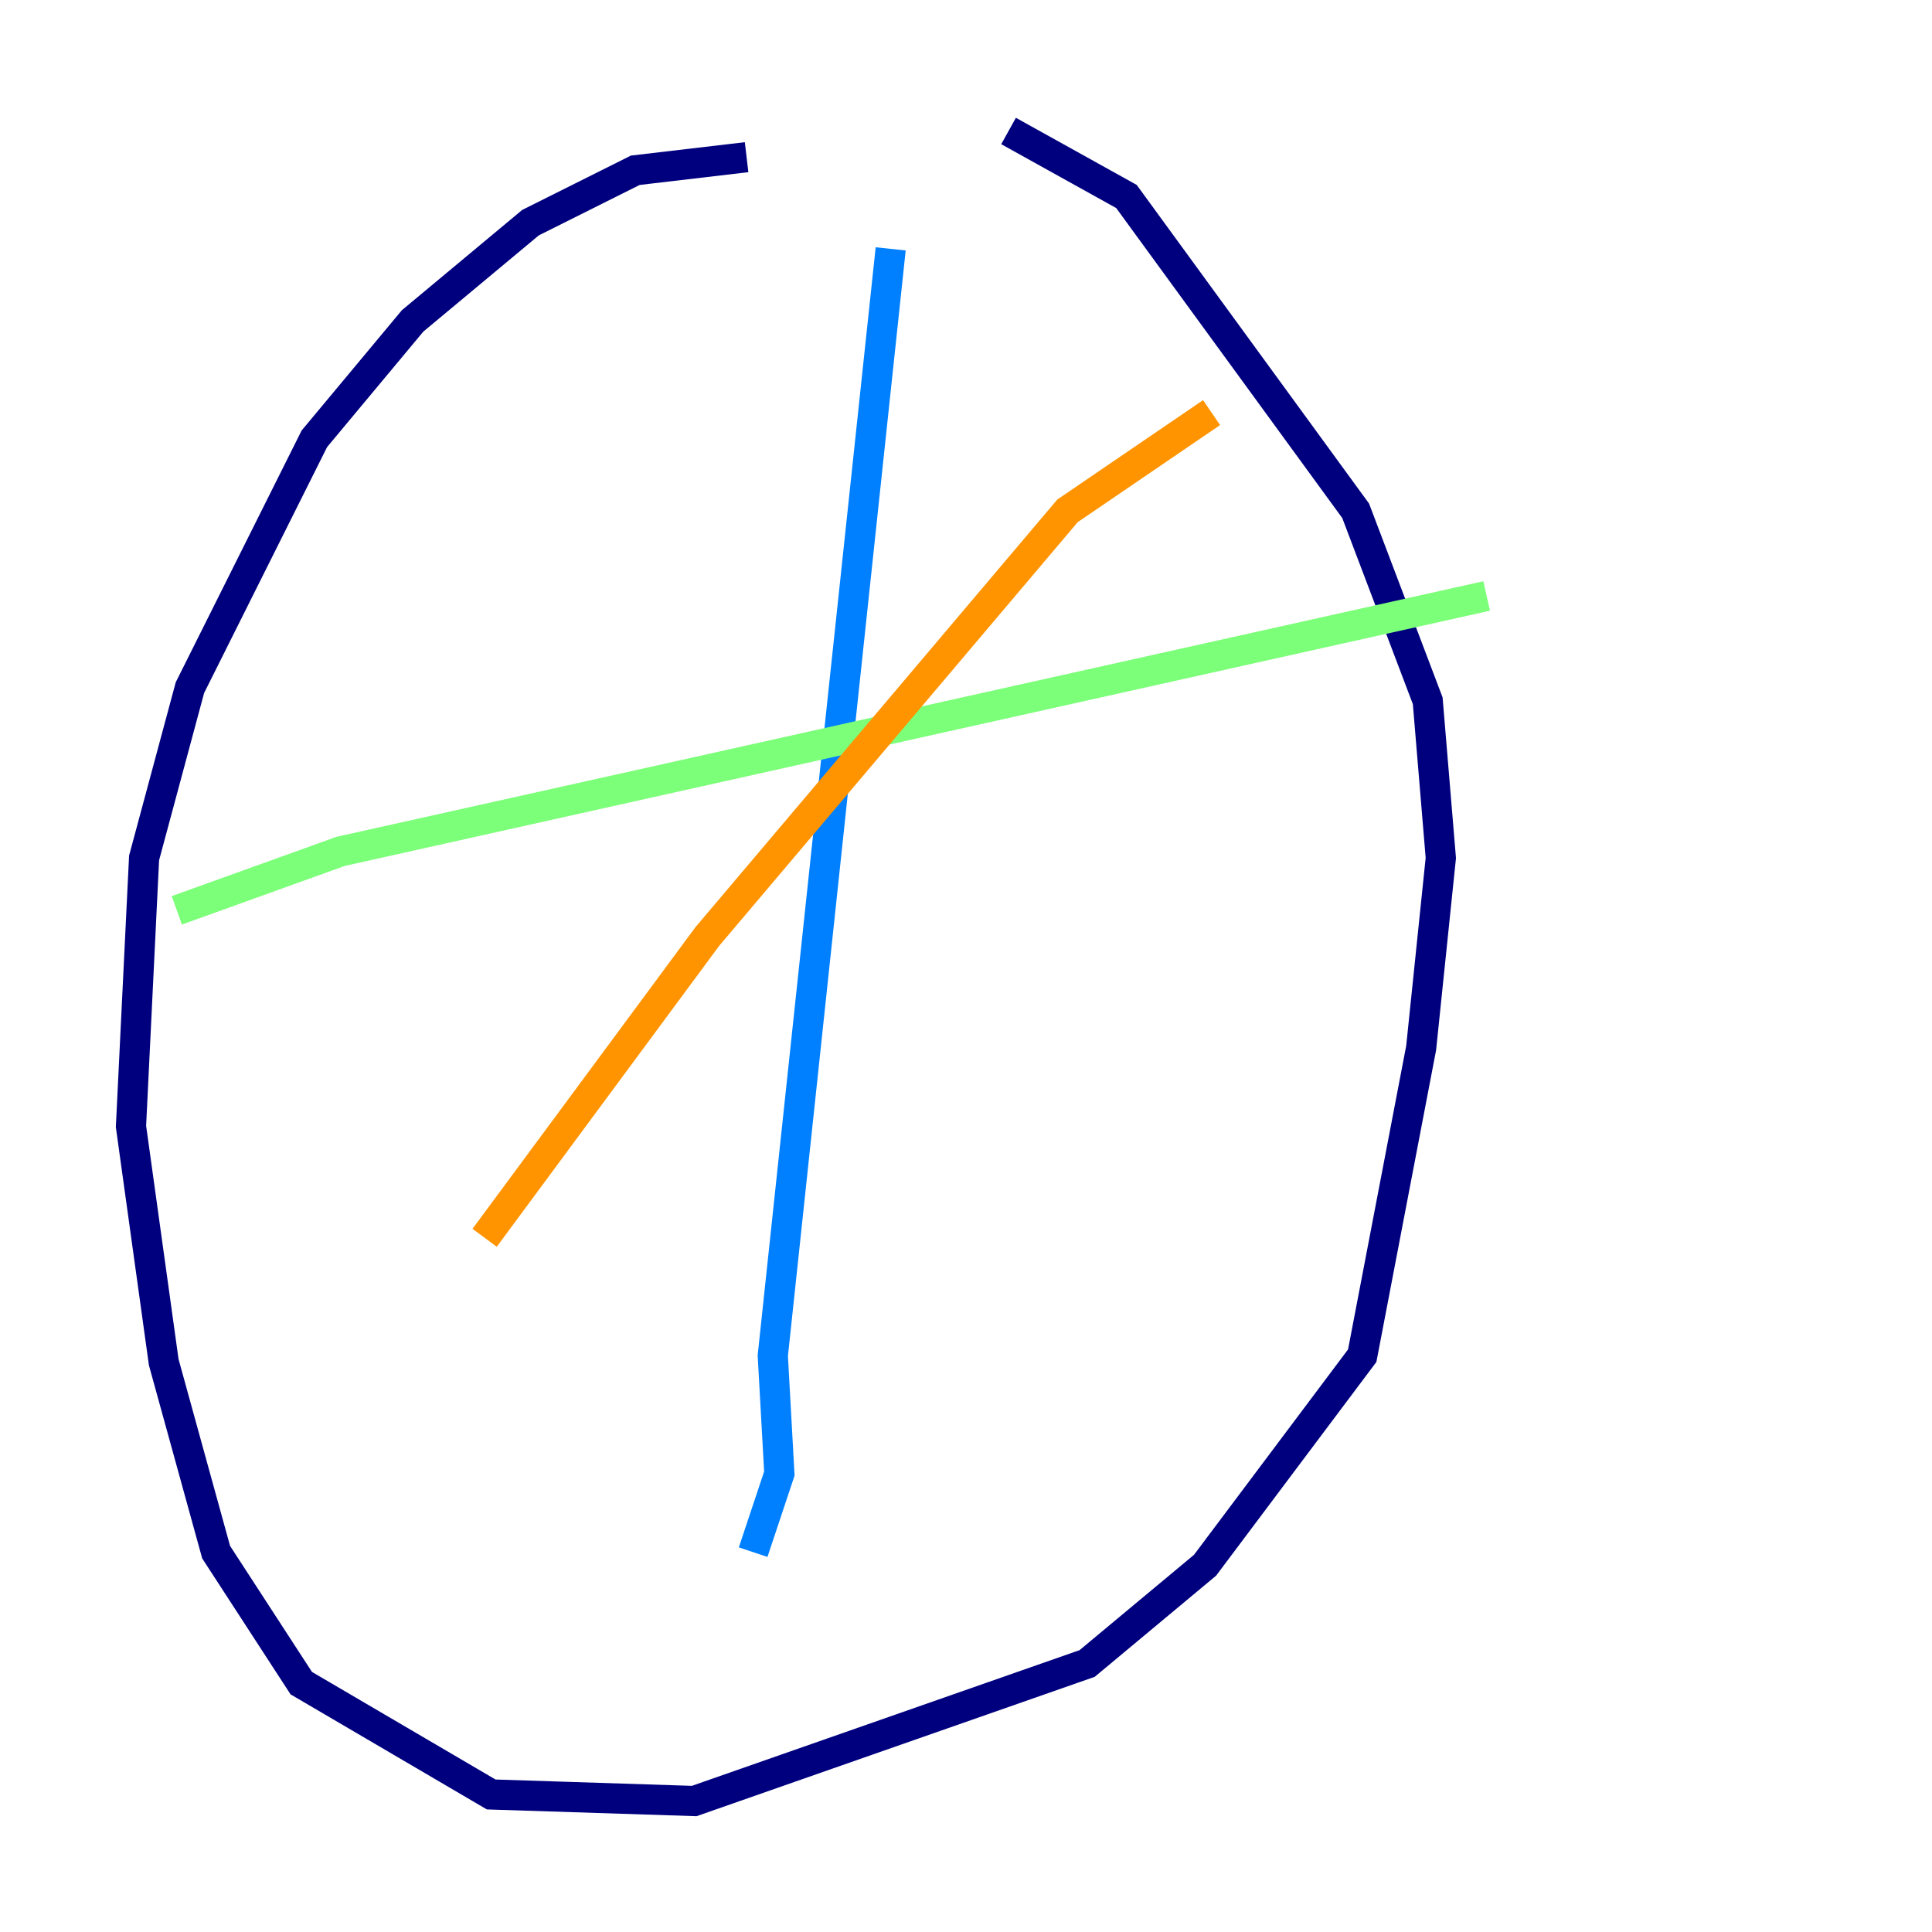 <?xml version="1.0" encoding="utf-8" ?>
<svg baseProfile="tiny" height="128" version="1.2" viewBox="0,0,128,128" width="128" xmlns="http://www.w3.org/2000/svg" xmlns:ev="http://www.w3.org/2001/xml-events" xmlns:xlink="http://www.w3.org/1999/xlink"><defs /><polyline fill="none" points="49.464,10.414 42.088,11.281 35.146,14.752 27.336,21.261 20.827,29.071 12.583,45.559 9.546,56.841 8.678,74.63 10.848,90.251 14.319,102.834 19.959,111.512 32.542,118.888 45.993,119.322 72.027,110.21 79.837,103.702 90.251,89.817 94.156,69.424 95.458,56.841 94.59,46.427 89.817,33.844 74.63,13.017 66.82,8.678" stroke="#00007f" stroke-width="2" /><polyline fill="none" points="59.01,16.488 51.2,89.817 51.634,97.627 49.898,102.834" stroke="#0080ff" stroke-width="2" /><polyline fill="none" points="11.715,60.312 22.563,56.407 98.495,39.485" stroke="#7cff79" stroke-width="2" /><polyline fill="none" points="80.271,27.336 70.725,33.844 46.861,62.047 32.108,82.007" stroke="#ff9400" stroke-width="2" /><polyline fill="none" points="41.654,49.898 41.654,49.898" stroke="#7f0000" stroke-width="2" /></svg>